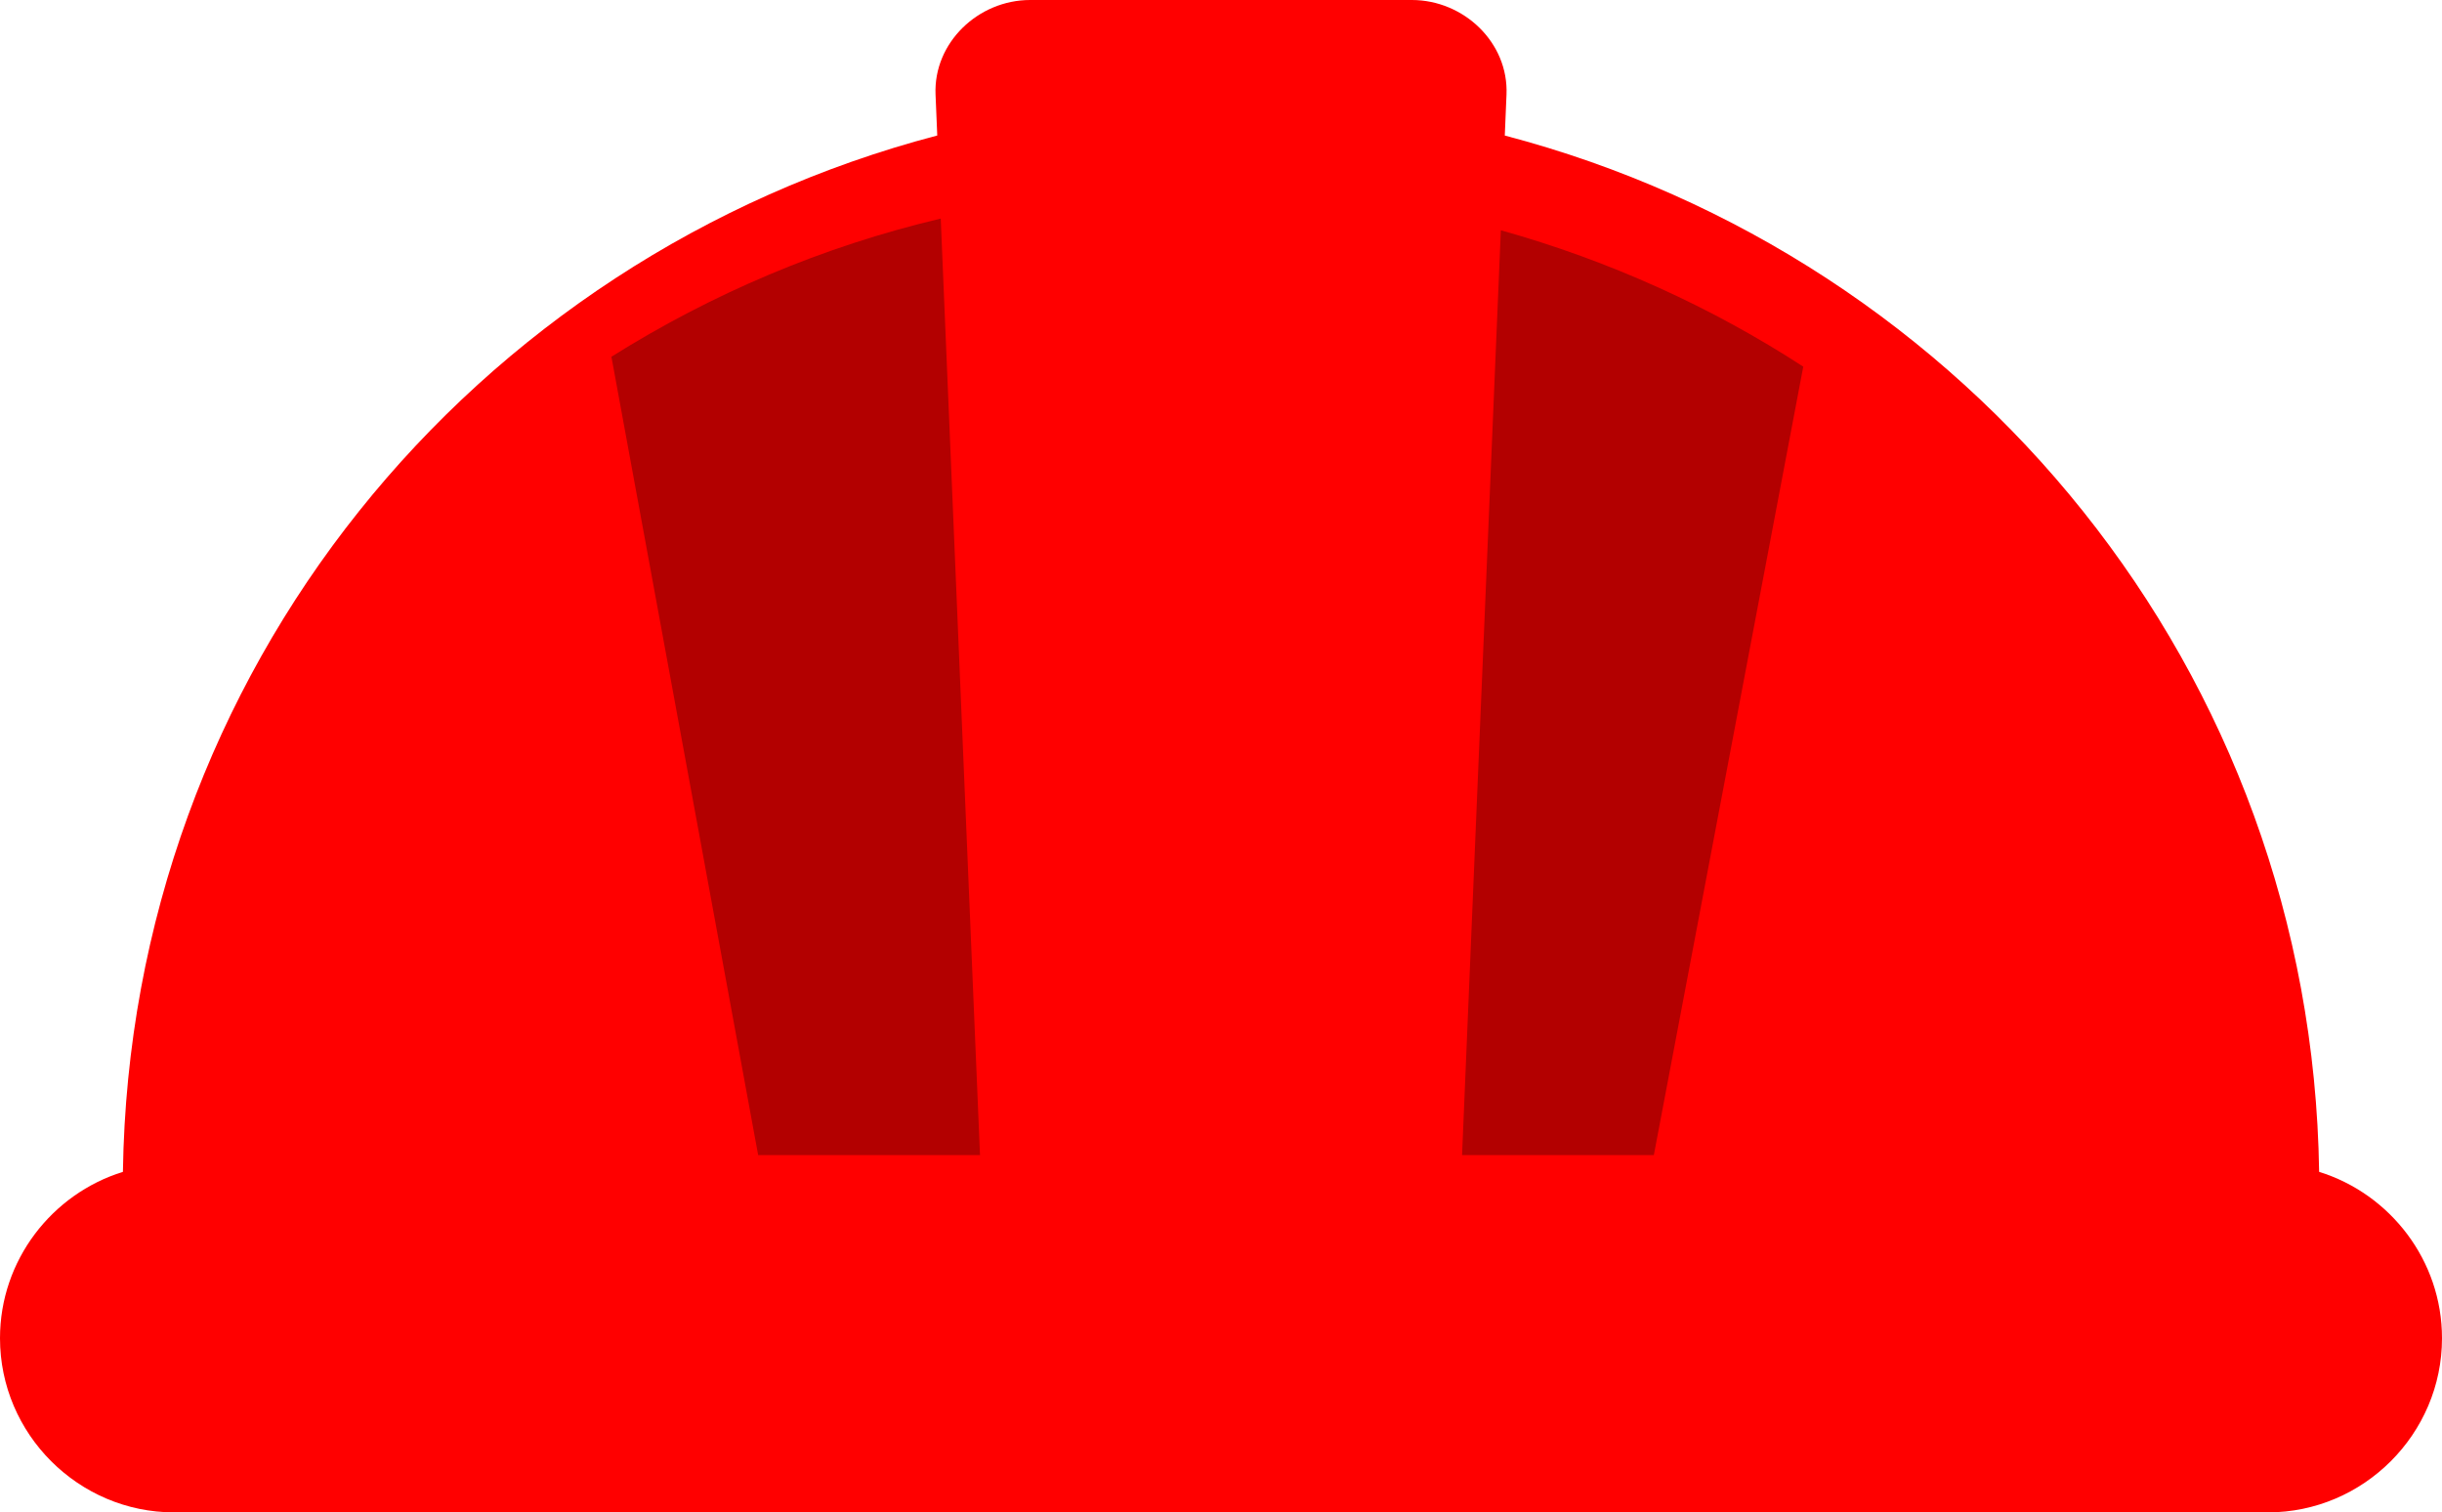 <svg xmlns="http://www.w3.org/2000/svg" shape-rendering="geometricPrecision" text-rendering="geometricPrecision" image-rendering="optimizeQuality" fill-rule="evenodd" clip-rule="evenodd" viewBox="0 0 512 317.11"><path fill="#ff0000" d="M486.24 245.71c14.87 4.62 25.76 18.55 25.76 34.88v.01c0 20.06-16.45 36.51-36.51 36.51H36.51C16.45 317.11 0 300.68 0 280.6v-.01c0-16.34 10.89-30.27 25.77-34.88 1.55-105.08 73.47-191.78 170.74-217.3l-.36-8.57C195.69 8.96 205.1 0 215.98 0h80.04c10.89 0 20.3 8.94 19.84 19.84l-.36 8.58c97.26 25.51 169.18 112.21 170.74 217.29z"/><path fill="#b30000" d="M314.67 48.28c22.75 6.37 44.18 16.1 63.41 28.6L346.75 242.2h-40.21l8.13-193.92zM205.47 242.2h-46.51L128.19 74.8c21.04-13.19 44.16-23.08 69.05-28.97l8.23 196.37z"/></svg>